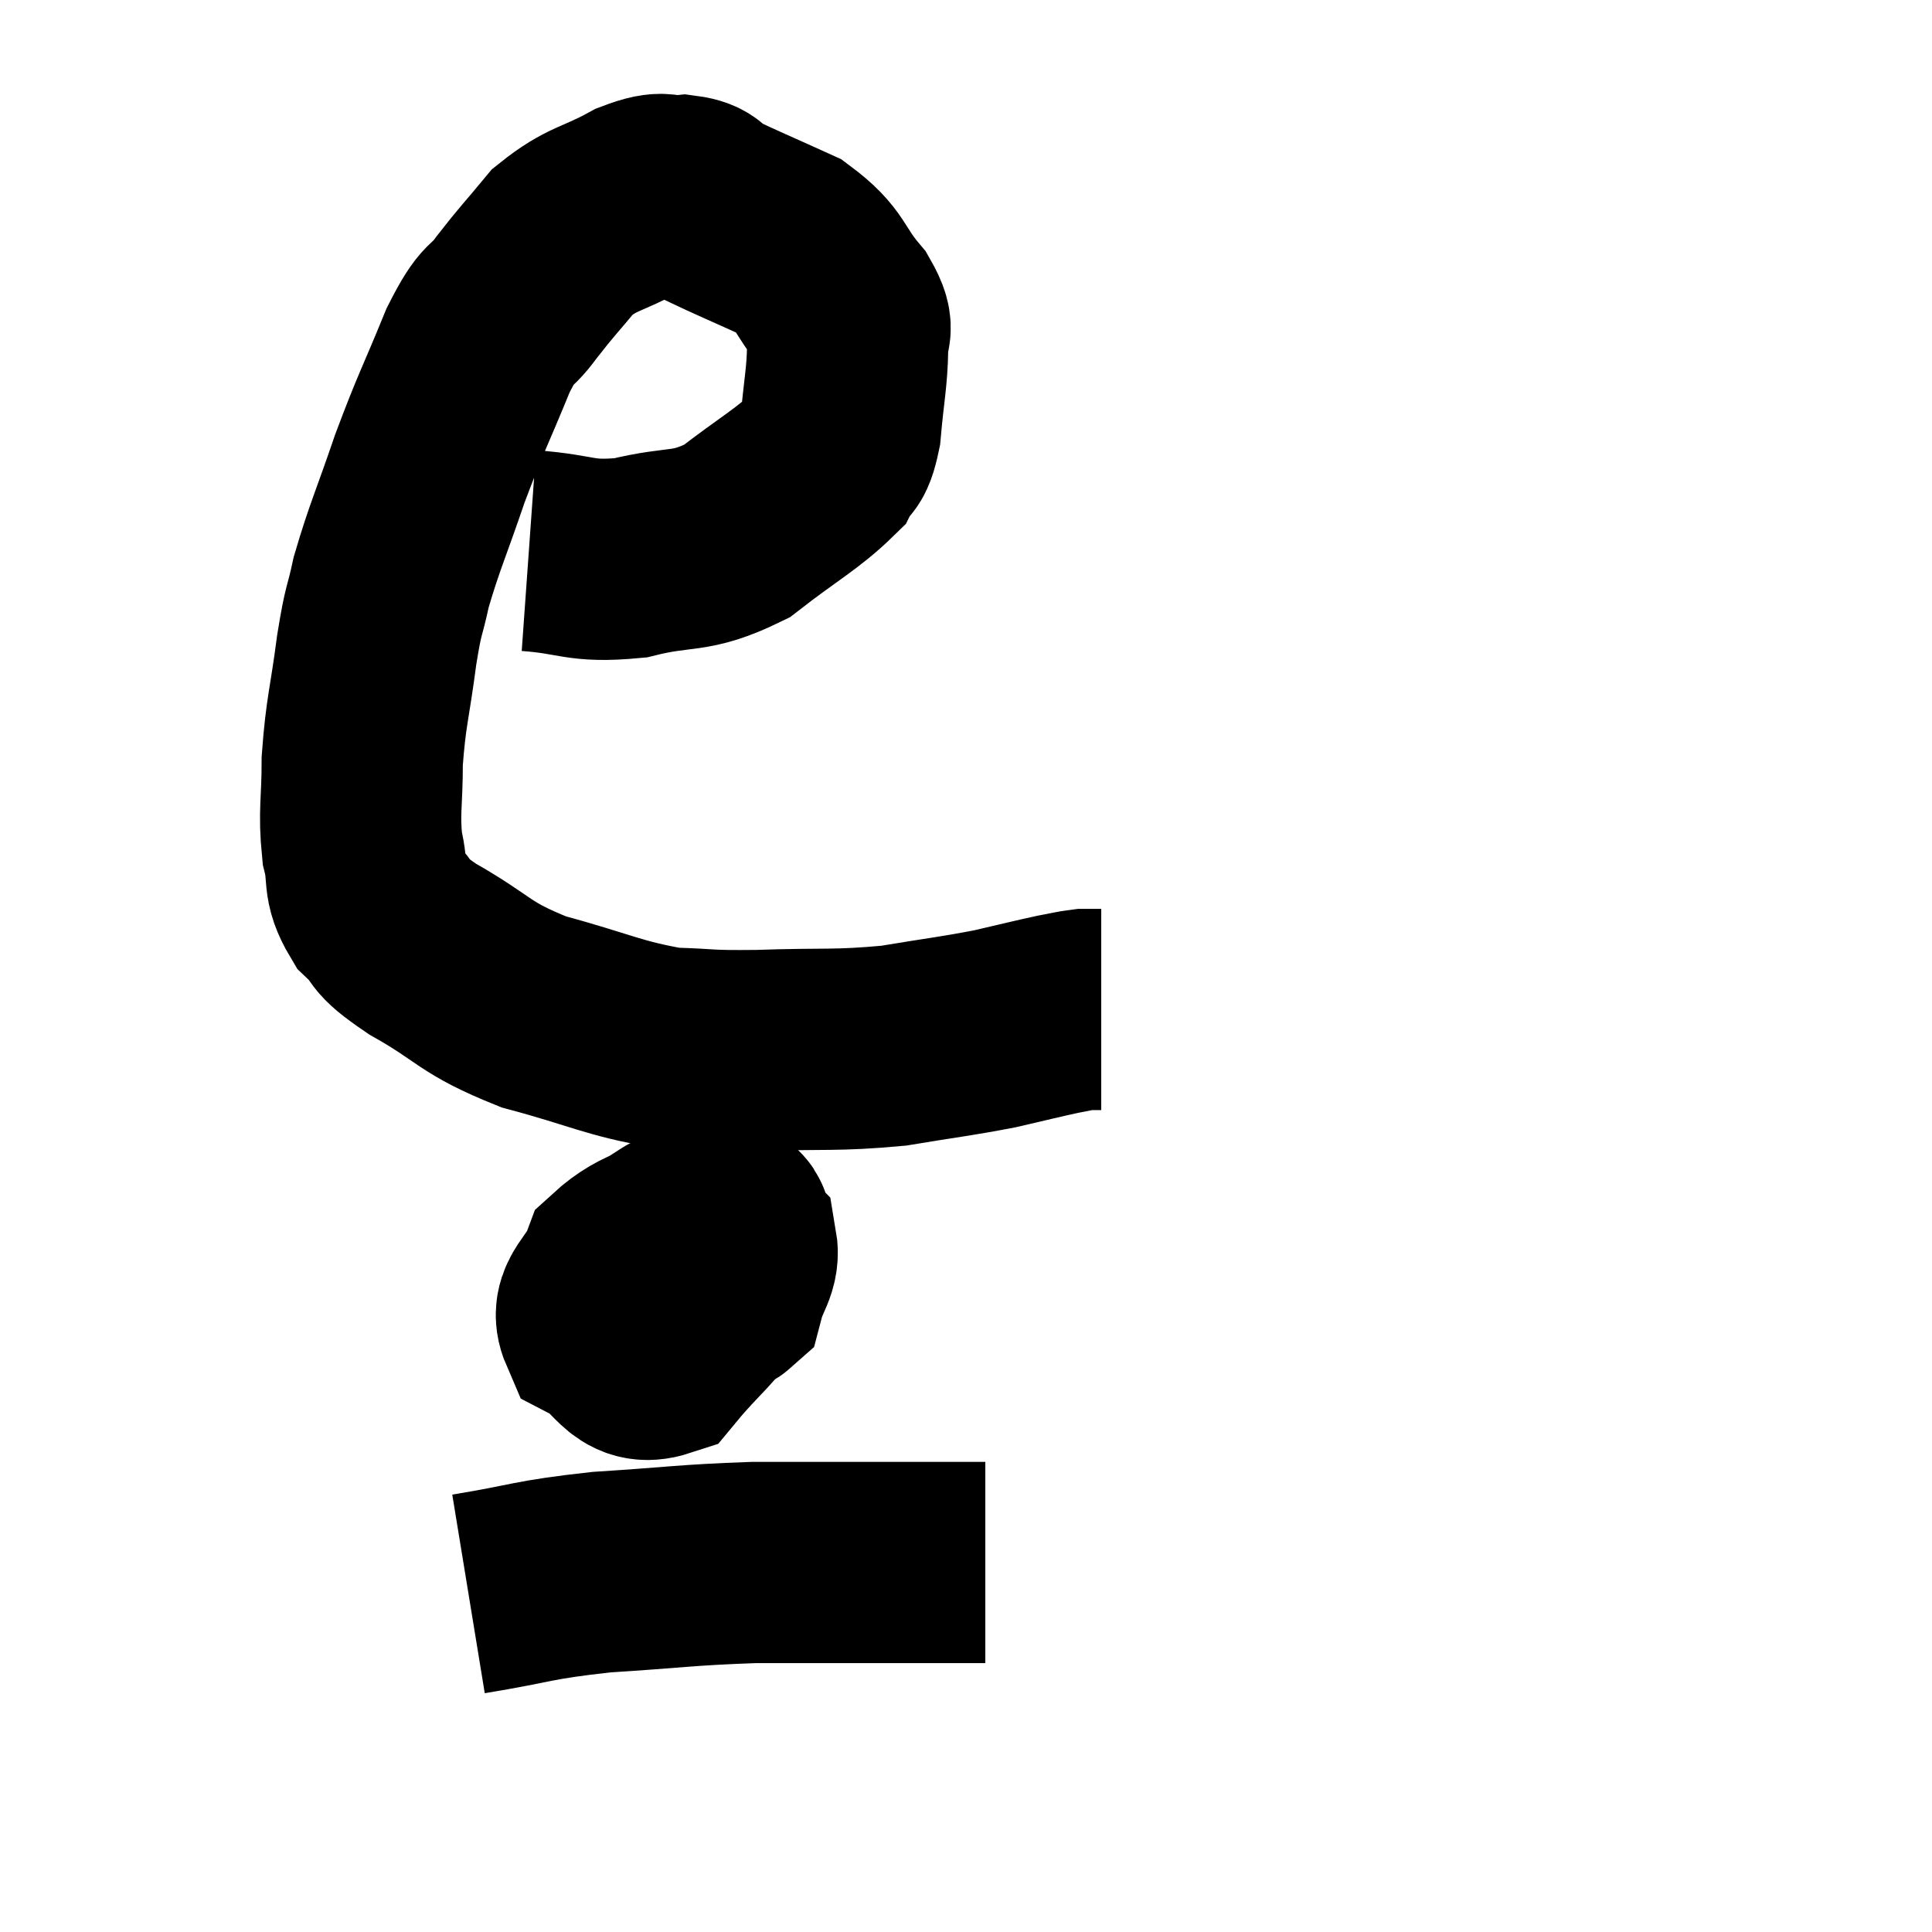 <svg width="48" height="48" viewBox="0 0 48 48" xmlns="http://www.w3.org/2000/svg"><path d="M 13.14 13.68 C 14.4 13.77, 14.37 13.98, 15.66 13.86 C 16.98 13.53, 17.1 13.785, 18.3 13.2 C 19.38 12.36, 19.815 12.15, 20.46 11.52 C 20.67 11.1, 20.73 11.4, 20.88 10.68 C 20.97 9.66, 21.045 9.39, 21.06 8.64 C 21 8.16, 21.3 8.31, 20.94 7.68 C 20.28 6.9, 20.445 6.735, 19.62 6.12 C 18.63 5.67, 18.3 5.535, 17.64 5.22 C 17.31 5.04, 17.43 4.92, 16.98 4.86 C 16.41 4.92, 16.59 4.695, 15.84 4.98 C 14.91 5.49, 14.73 5.4, 13.98 6 C 13.41 6.69, 13.365 6.705, 12.84 7.38 C 12.36 8.04, 12.42 7.635, 11.88 8.7 C 11.28 10.17, 11.22 10.2, 10.68 11.64 C 10.2 13.05, 10.05 13.335, 9.72 14.46 C 9.54 15.3, 9.54 15.03, 9.36 16.14 C 9.18 17.52, 9.09 17.67, 9 18.9 C 9 19.98, 8.91 20.16, 9 21.06 C 9.18 21.78, 8.985 21.87, 9.36 22.5 C 9.93 23.04, 9.525 22.92, 10.5 23.58 C 11.88 24.36, 11.73 24.525, 13.26 25.14 C 14.94 25.59, 15.225 25.8, 16.62 26.04 C 17.73 26.07, 17.445 26.115, 18.84 26.1 C 20.52 26.04, 20.73 26.115, 22.2 25.98 C 23.46 25.77, 23.7 25.755, 24.72 25.56 C 25.5 25.38, 25.725 25.32, 26.28 25.2 C 26.61 25.14, 26.7 25.11, 26.94 25.08 C 27.09 25.08, 27.165 25.08, 27.24 25.08 C 27.24 25.08, 27.24 25.08, 27.24 25.08 C 27.24 25.08, 27.24 25.08, 27.24 25.08 C 27.24 25.08, 27.21 25.08, 27.24 25.08 C 27.3 25.08, 27.33 25.08, 27.36 25.08 C 27.36 25.08, 27.36 25.08, 27.36 25.08 C 27.36 25.08, 27.36 25.08, 27.36 25.08 L 27.36 25.08" fill="none" stroke="black" stroke-width="5"></path><path d="M 16.98 29.82 C 16.83 30.39, 16.62 30.435, 16.68 30.96 C 16.95 31.44, 16.89 31.635, 17.22 31.92 C 17.61 32.01, 17.73 32.34, 18 32.1 C 18.15 31.53, 18.375 31.395, 18.3 30.96 C 18 30.66, 18.42 30.225, 17.7 30.36 C 16.56 30.93, 16.125 30.855, 15.42 31.5 C 15.15 32.22, 14.64 32.385, 14.88 32.94 C 15.63 33.33, 15.645 33.96, 16.38 33.72 C 17.1 32.85, 17.46 32.655, 17.82 31.98 C 17.82 31.5, 18.12 31.215, 17.82 31.02 C 17.22 31.11, 17.01 30.825, 16.62 31.2 C 16.44 31.86, 16.14 32.175, 16.26 32.52 C 16.68 32.55, 16.8 32.97, 17.1 32.58 C 17.28 31.77, 17.55 31.44, 17.46 30.96 C 17.1 30.81, 17.04 30.465, 16.74 30.66 L 16.26 31.74" fill="none" stroke="black" stroke-width="5"></path><path d="M 11.64 39.6 C 13.29 39.33, 13.17 39.255, 14.94 39.06 C 16.83 38.94, 17.025 38.88, 18.72 38.82 C 20.22 38.82, 20.4 38.82, 21.72 38.82 C 22.86 38.82, 23.31 38.82, 24 38.82 L 24.48 38.82" fill="none" stroke="black" stroke-width="5"></path></svg>